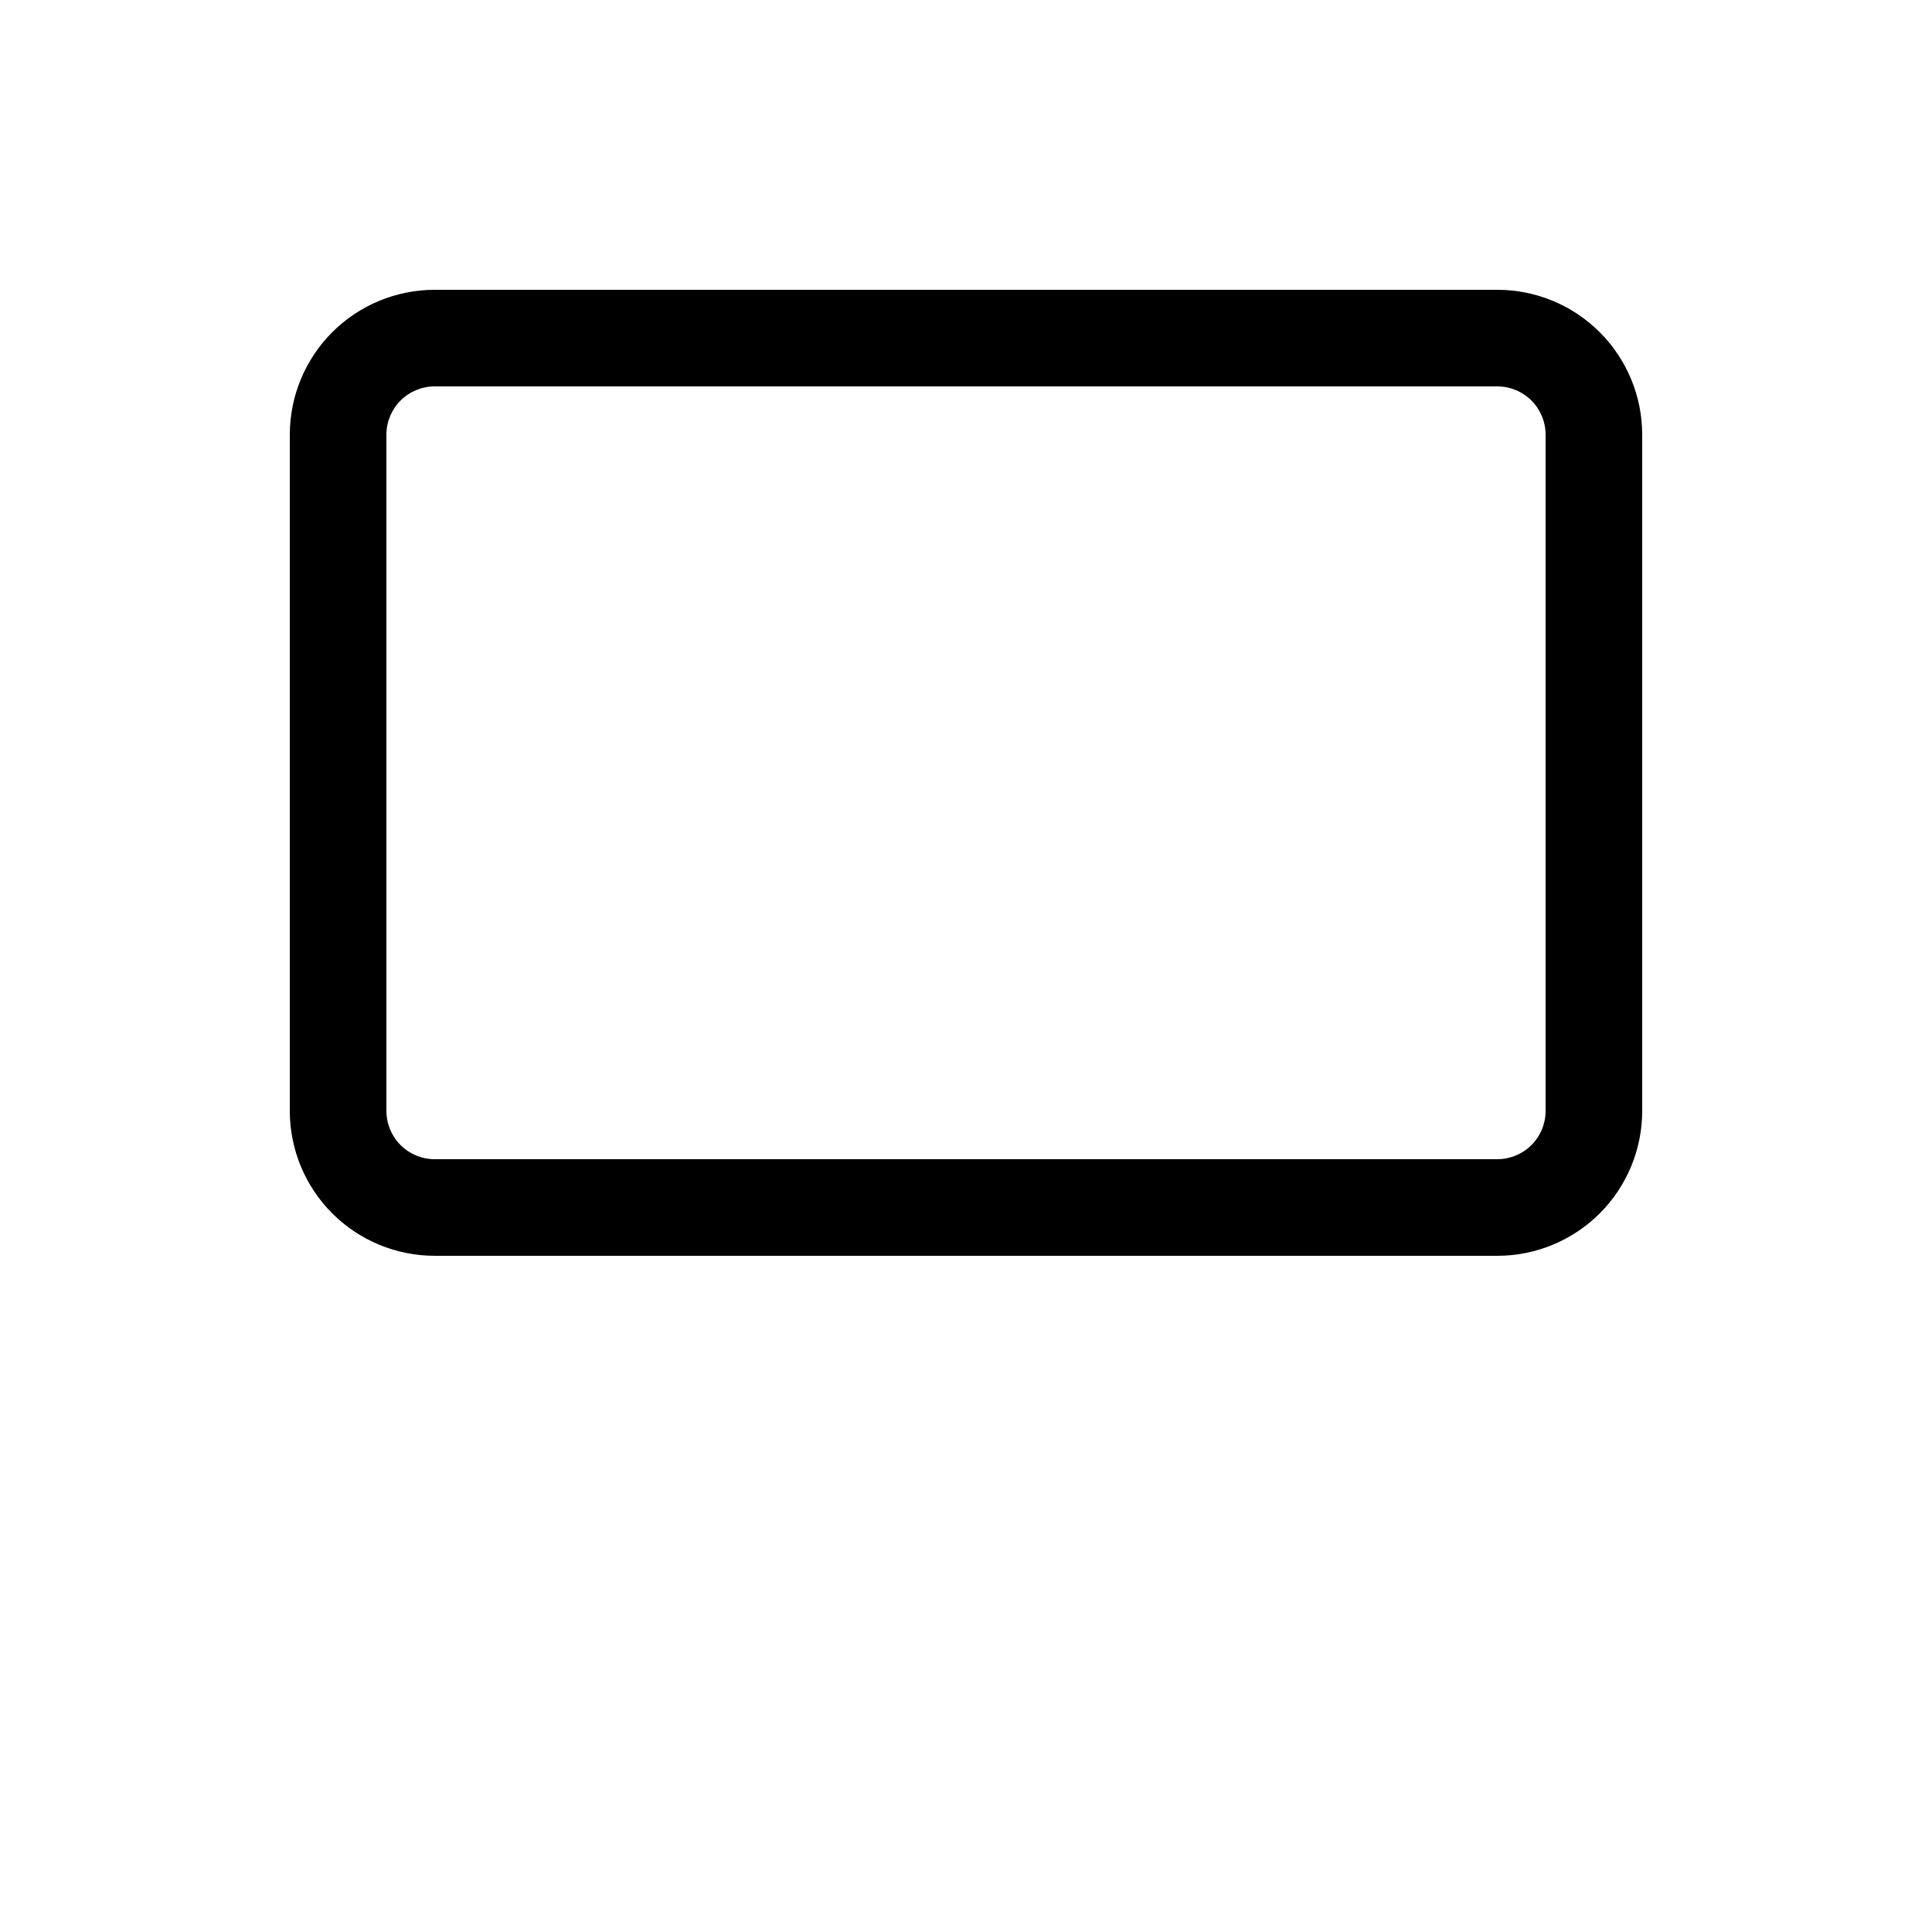 <?xml version="1.0" encoding="UTF-8"?>
<svg width="700pt" height="700pt" version="1.1" viewBox="0 0 700 700" xmlns="http://www.w3.org/2000/svg">
 <path d="m542.5 455h-385c-13.926 0-27.277-5.531-37.125-15.375-9.844-9.848-15.375-23.199-15.375-37.125v-245c0-13.926 5.531-27.277 15.375-37.125 9.848-9.844 23.199-15.375 37.125-15.375h385c13.926 0 27.277 5.531 37.125 15.375 9.844 9.848 15.375 23.199 15.375 37.125v245c0 13.926-5.531 27.277-15.375 37.125-9.848 9.844-23.199 15.375-37.125 15.375zm-385-315c-4.641 0-9.094 1.844-12.375 5.125s-5.125 7.734-5.125 12.375v245c0 4.641 1.844 9.094 5.125 12.375s7.734 5.125 12.375 5.125h385c4.641 0 9.094-1.844 12.375-5.125s5.125-7.734 5.125-12.375v-245c0-4.641-1.844-9.094-5.125-12.375s-7.734-5.125-12.375-5.125z"/>
</svg>
